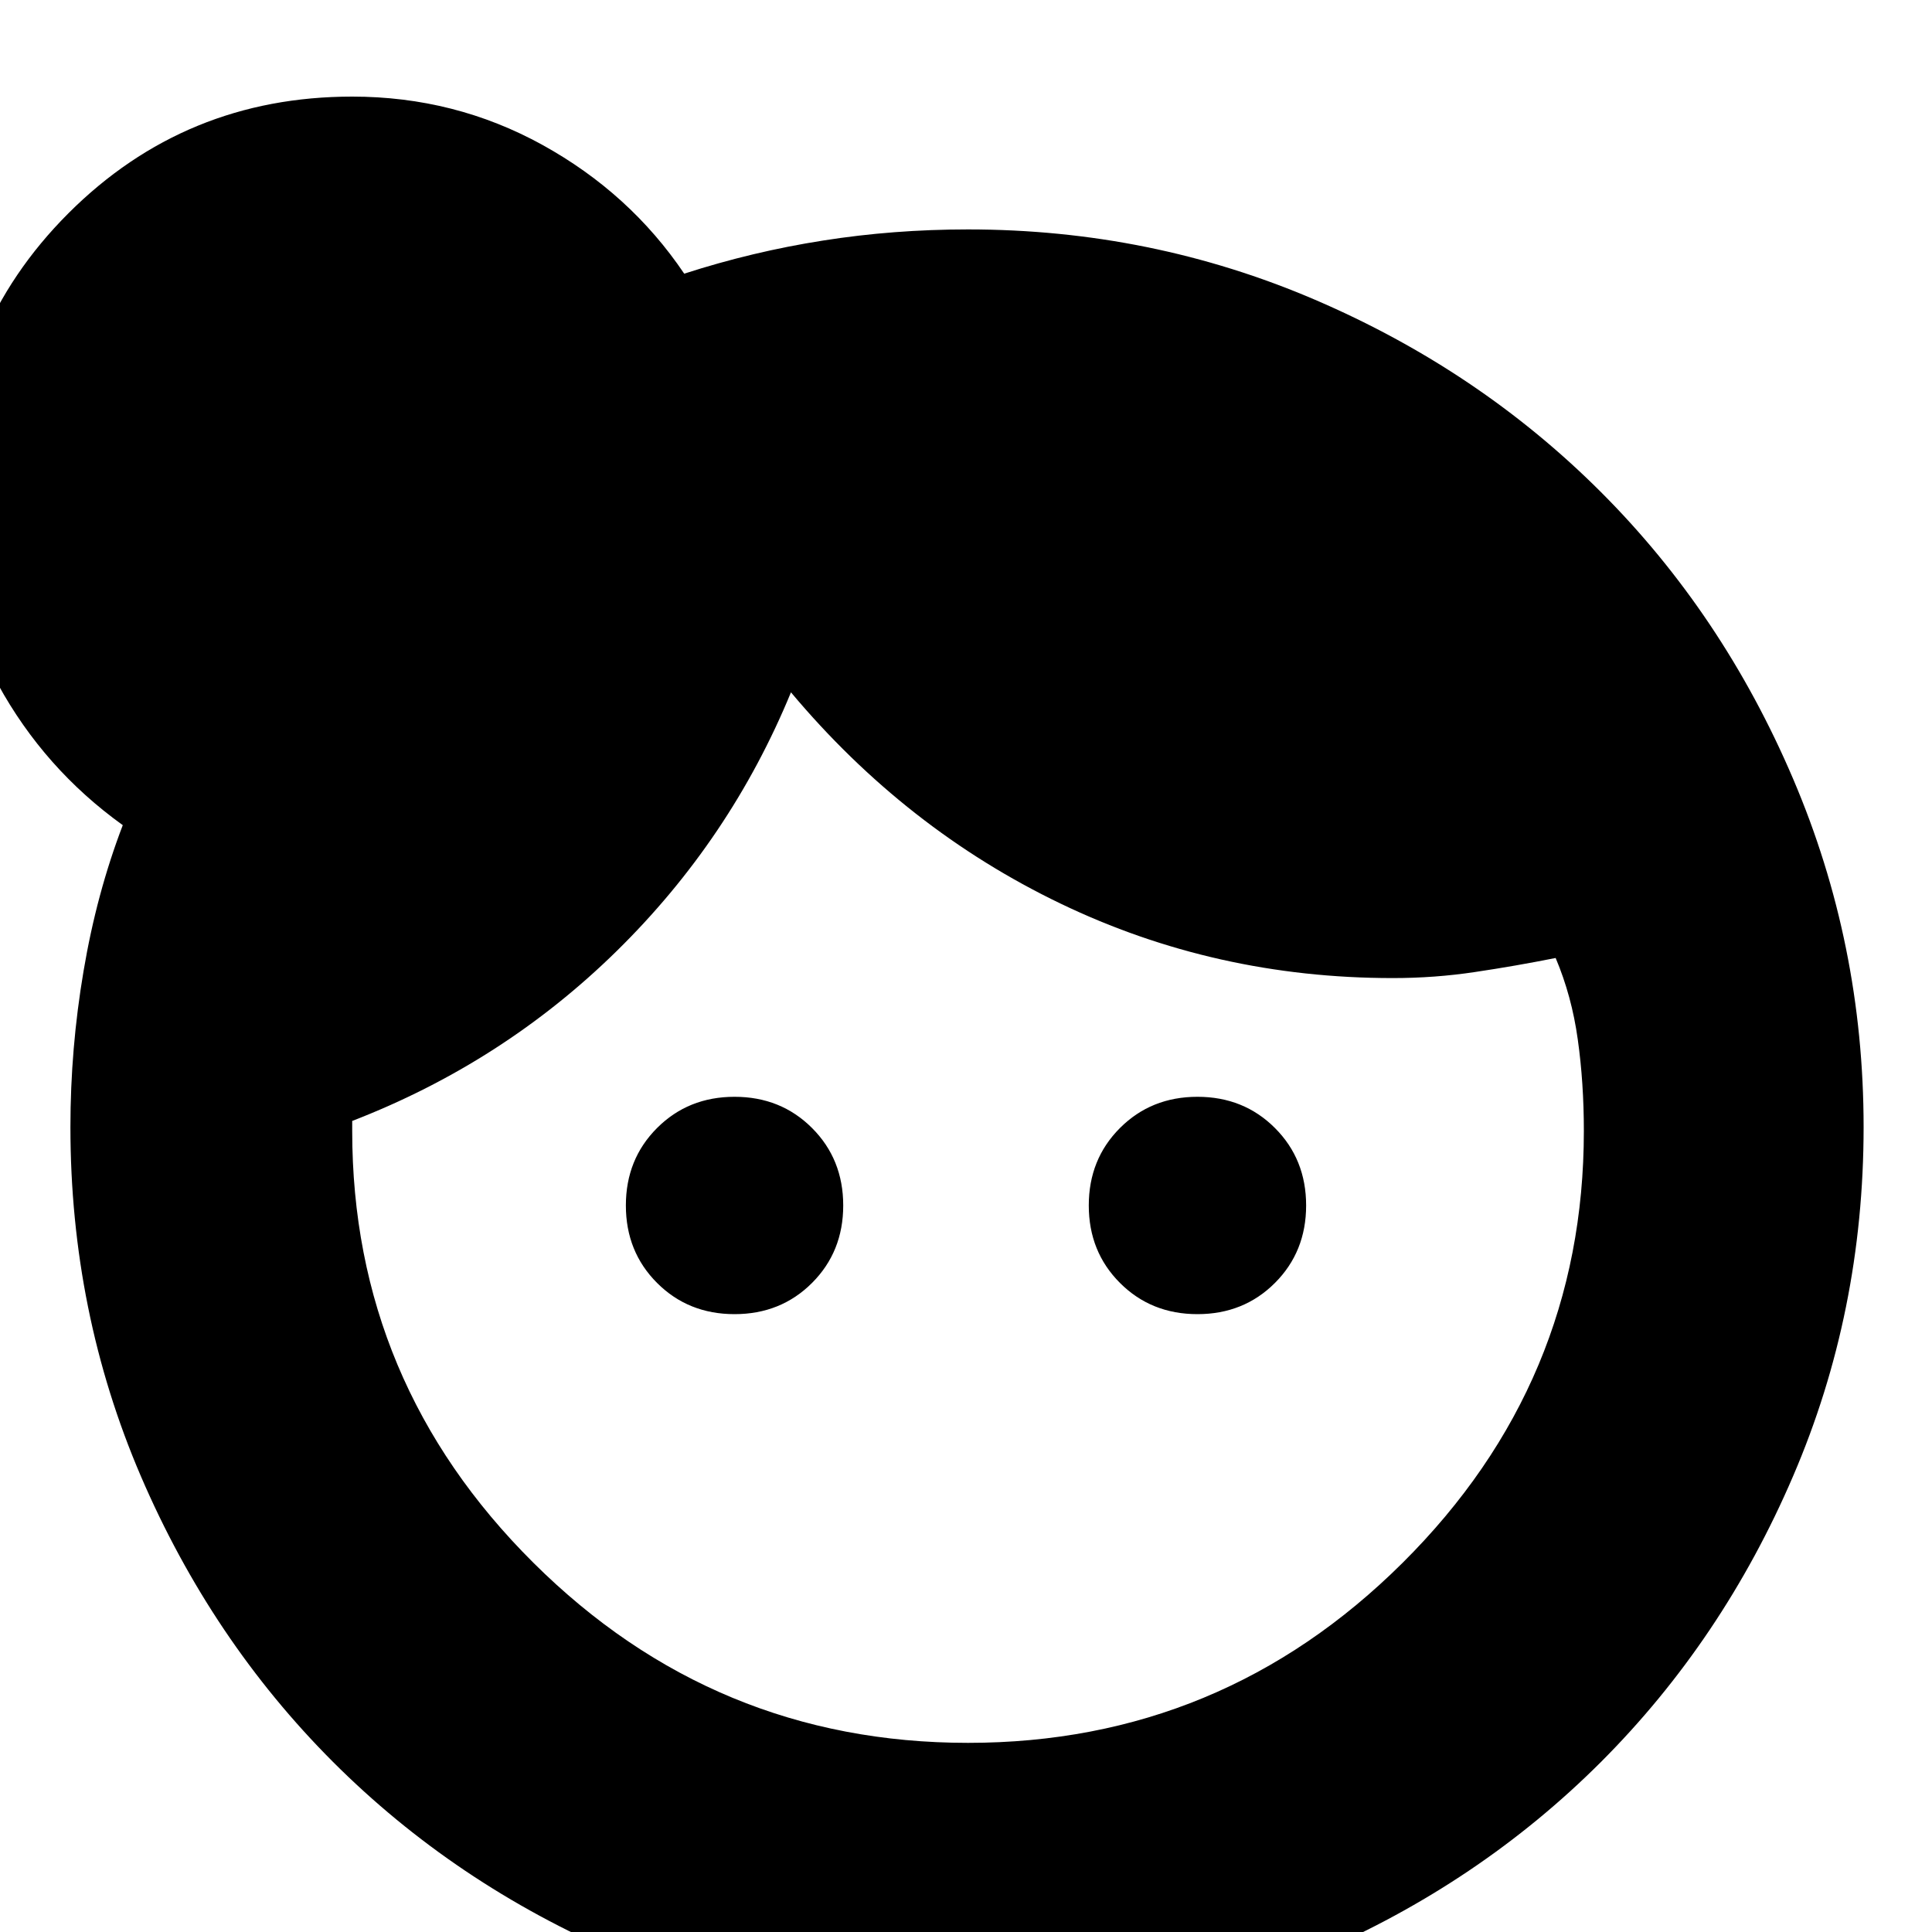 <svg xmlns="http://www.w3.org/2000/svg" height="20" width="20"><path d="M7.604 13.604q-.479 0-.802-.323-.323-.323-.323-.802 0-.479.323-.802.323-.323.802-.323.479 0 .802.323.323.323.323.802 0 .479-.323.802-.323.323-.802.323Zm4.792 0q-.479 0-.802-.323-.323-.323-.323-.802 0-.479.323-.802.323-.323.802-.323.479 0 .802.323.323.323.323.802 0 .479-.323.802-.323.323-.802.323Zm-2.375 4.438q2.625 0 4.5-1.865t1.875-4.469q0-.5-.063-.948-.062-.448-.229-.843-.416.083-.833.145-.417.063-.854.063-1.834 0-3.438-.771T8.188 7.167q-.626 1.521-1.803 2.677Q5.208 11 3.646 11.604v.104q0 2.604 1.875 4.469 1.875 1.865 4.5 1.865Zm0 2.916q-1.917 0-3.615-.729-1.698-.729-2.958-1.989-1.26-1.261-1.99-2.959-.729-1.698-.729-3.614 0-.813.136-1.615.135-.802.406-1.51-.813-.584-1.292-1.459Q-.5 6.208-.5 5.146q0-1.729 1.208-2.938Q1.917 1 3.646 1q1.062 0 1.969.5.906.5 1.468 1.333.709-.229 1.438-.343.729-.115 1.5-.115 1.896 0 3.594.729 1.697.729 2.958 1.99 1.26 1.26 1.989 2.968.73 1.709.73 3.605 0 1.916-.73 3.614-.729 1.698-1.989 2.959-1.261 1.26-2.958 1.989-1.698.729-3.594.729Z"/></svg>